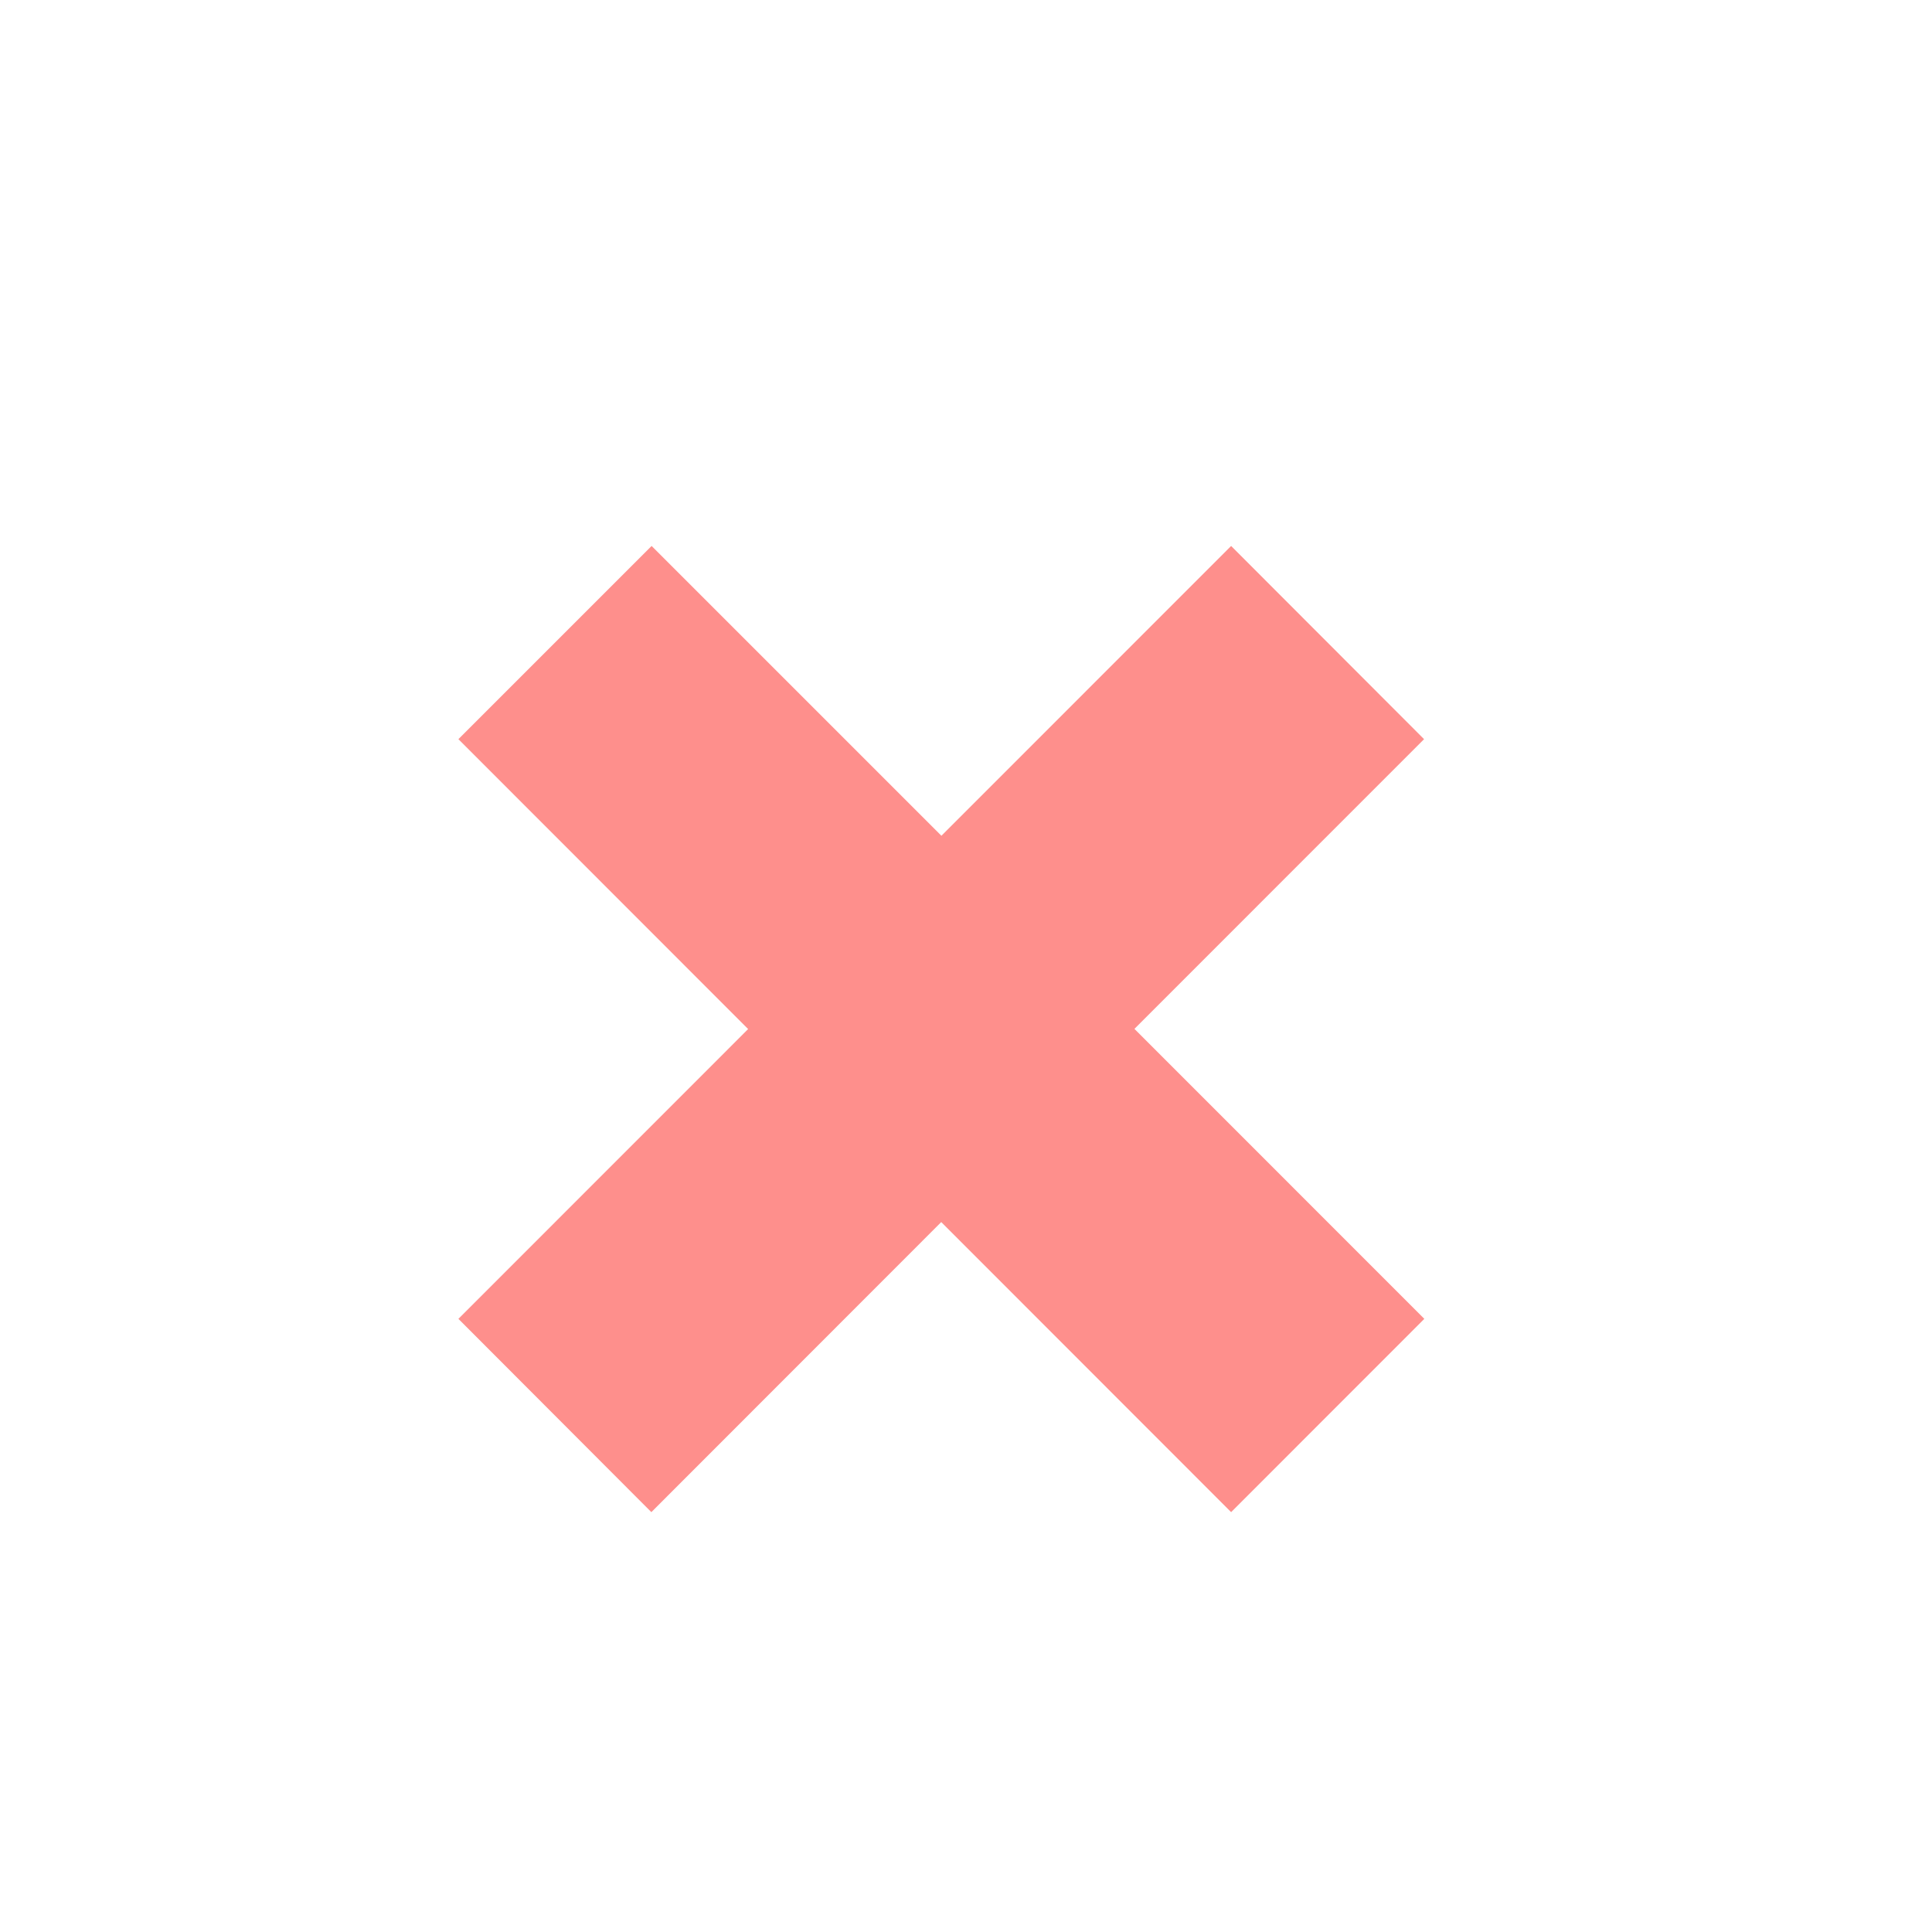 <?xml version="1.0" encoding="utf-8"?>
<!-- Generator: Adobe Illustrator 15.0.0, SVG Export Plug-In  -->
<!DOCTYPE svg PUBLIC "-//W3C//DTD SVG 1.1//EN" "http://www.w3.org/Graphics/SVG/1.1/DTD/svg11.dtd">
<svg version="1.1"
	 xmlns="http://www.w3.org/2000/svg" xmlns:xlink="http://www.w3.org/1999/xlink" xmlns:a="http://ns.adobe.com/AdobeSVGViewerExtensions/3.0/"
	 x="0px" y="0px" width="22px" height="22px" viewBox="-5.22 -6.217 22 22" enable-background="new -5.22 -6.217 22 22"
	 xml:space="preserve">
<defs>
</defs>
<path fill="#FE8F8C" d="M10.996,2.2L8.799,0L5.5,3.3L2.2,0L0,2.2l3.299,3.301L0,8.801l2.197,2.201l3.301-3.303l3.301,3.303
	l2.2-2.201L7.698,5.499L10.996,2.2z"/>
</svg>
